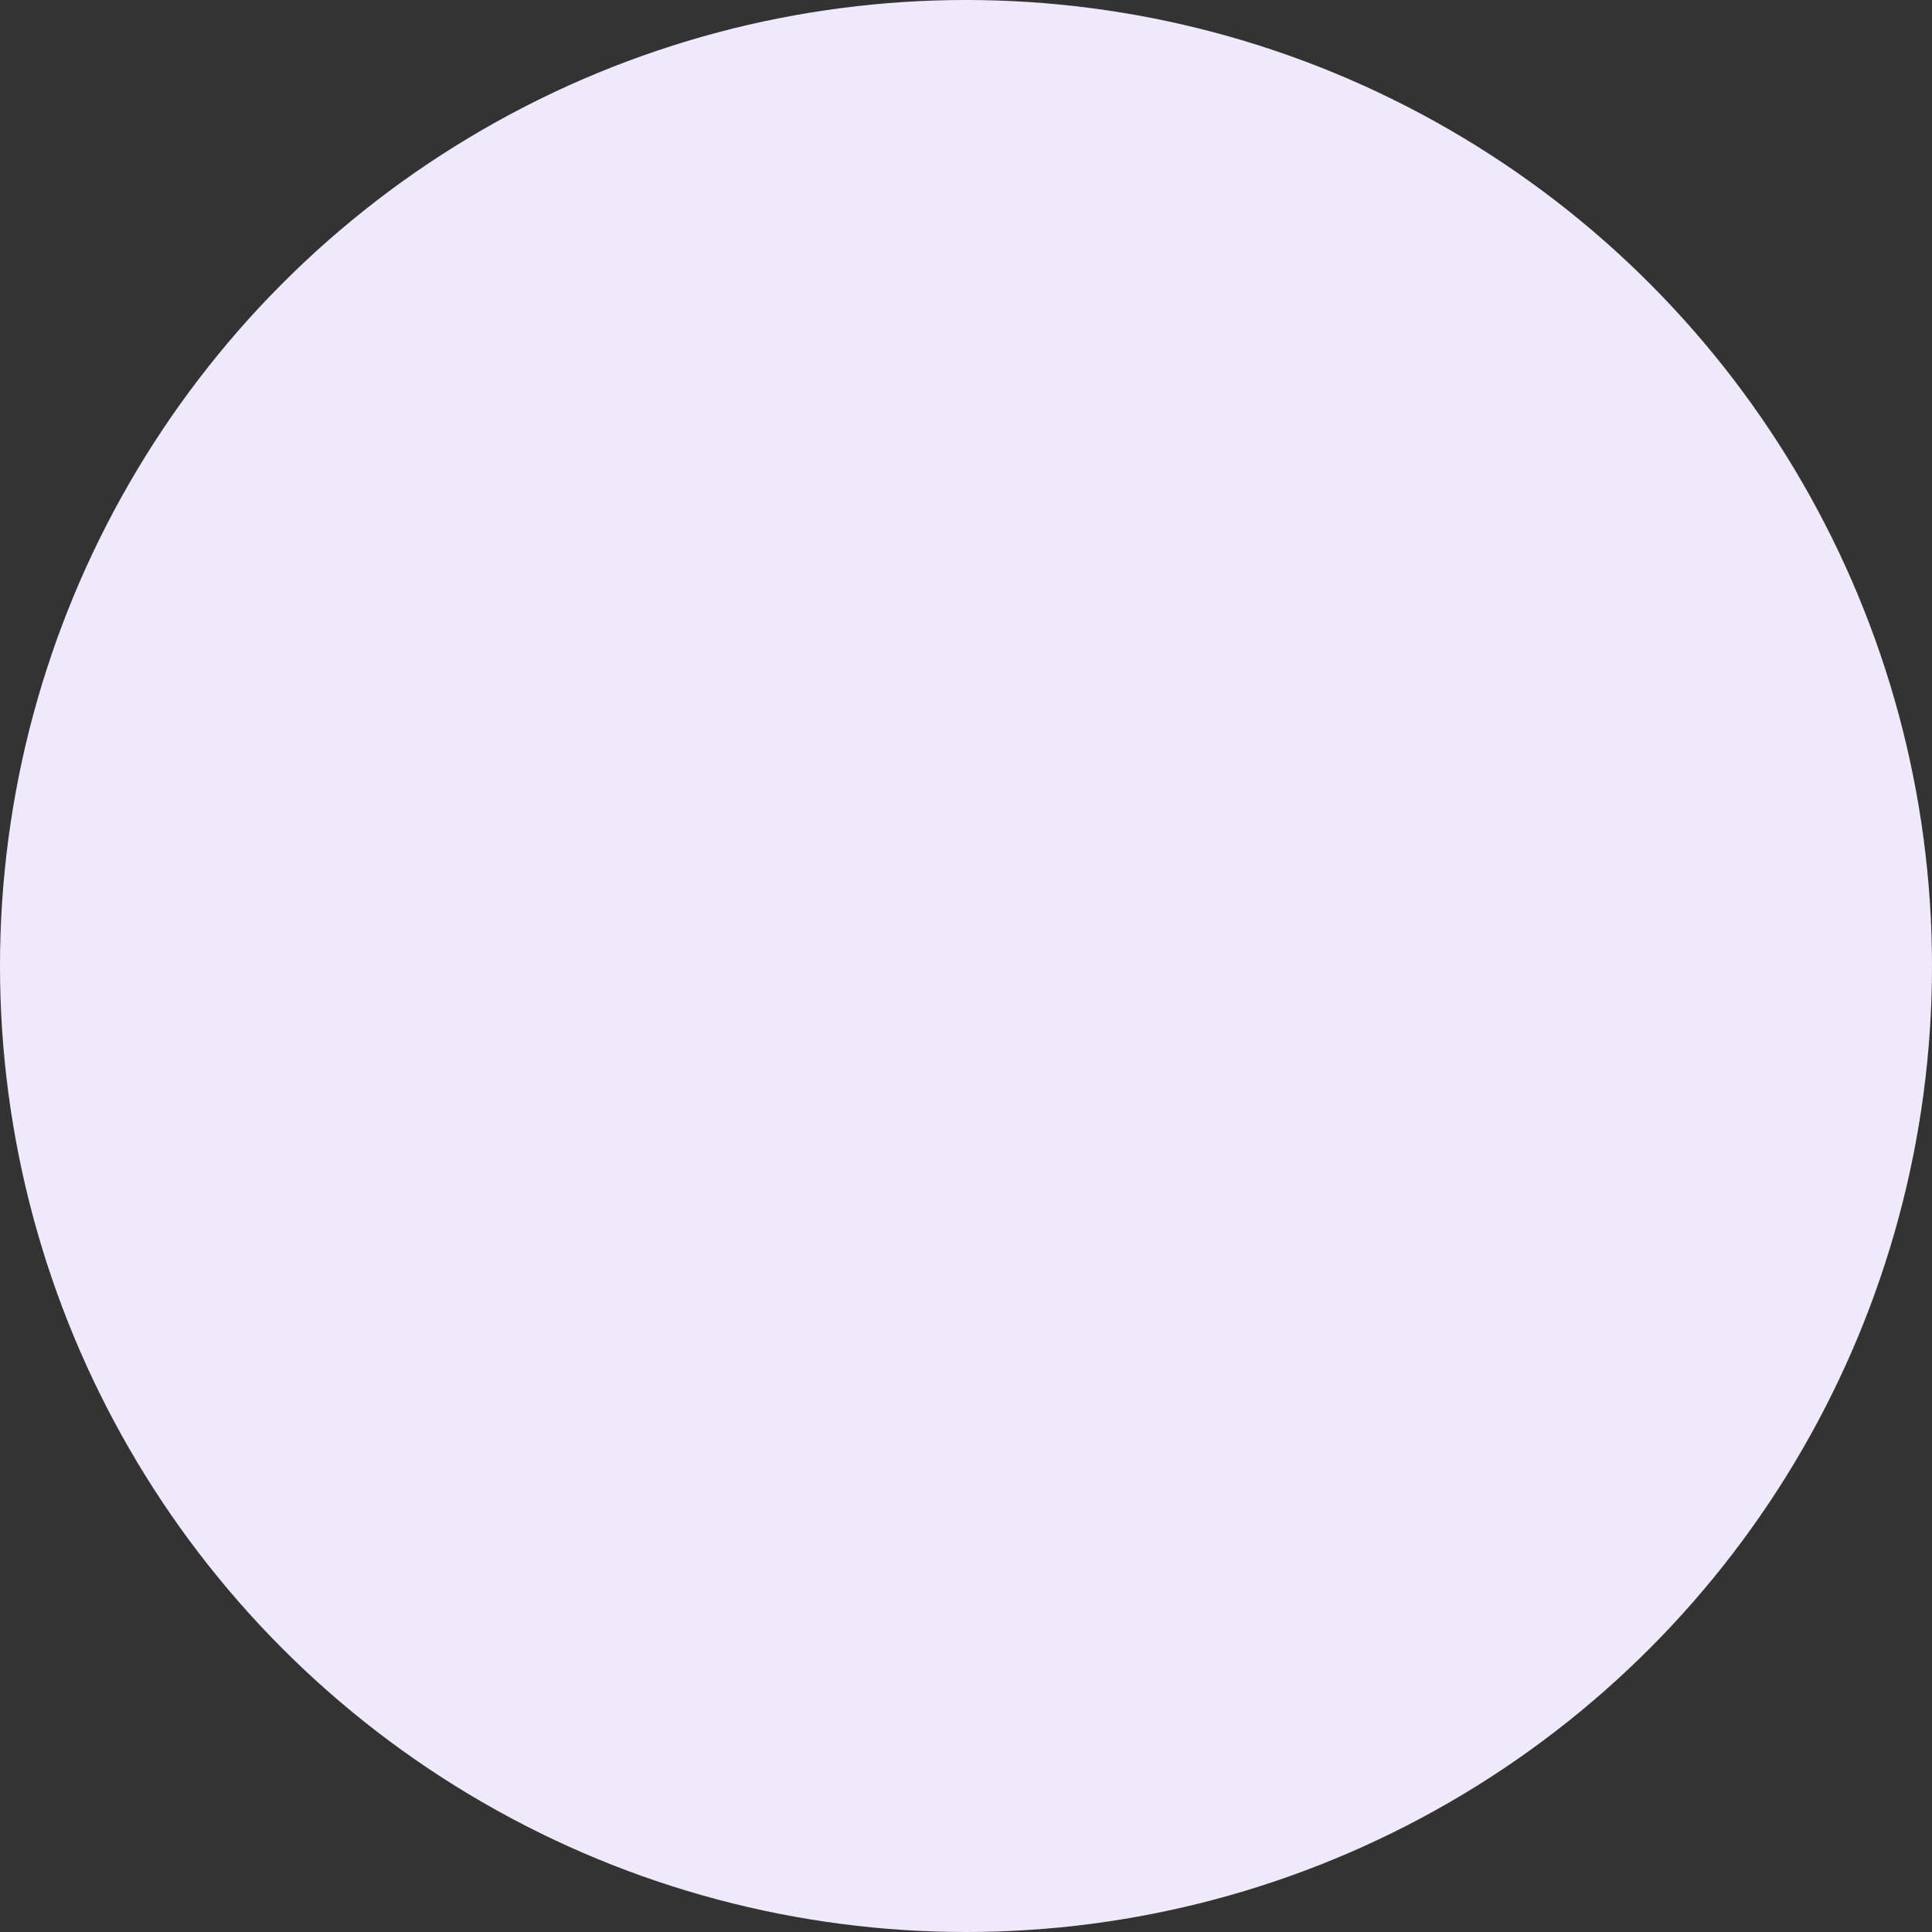 <svg width="1124" height="1124" viewBox="0 0 1124 1124" fill="none" xmlns="http://www.w3.org/2000/svg">
<rect x="0" y="0" width="1124" height="1124" fill="#333333" stroke="none"/>
<circle cx="562" cy="562" r="562" fill="#EFE9FB"/>
</svg>
